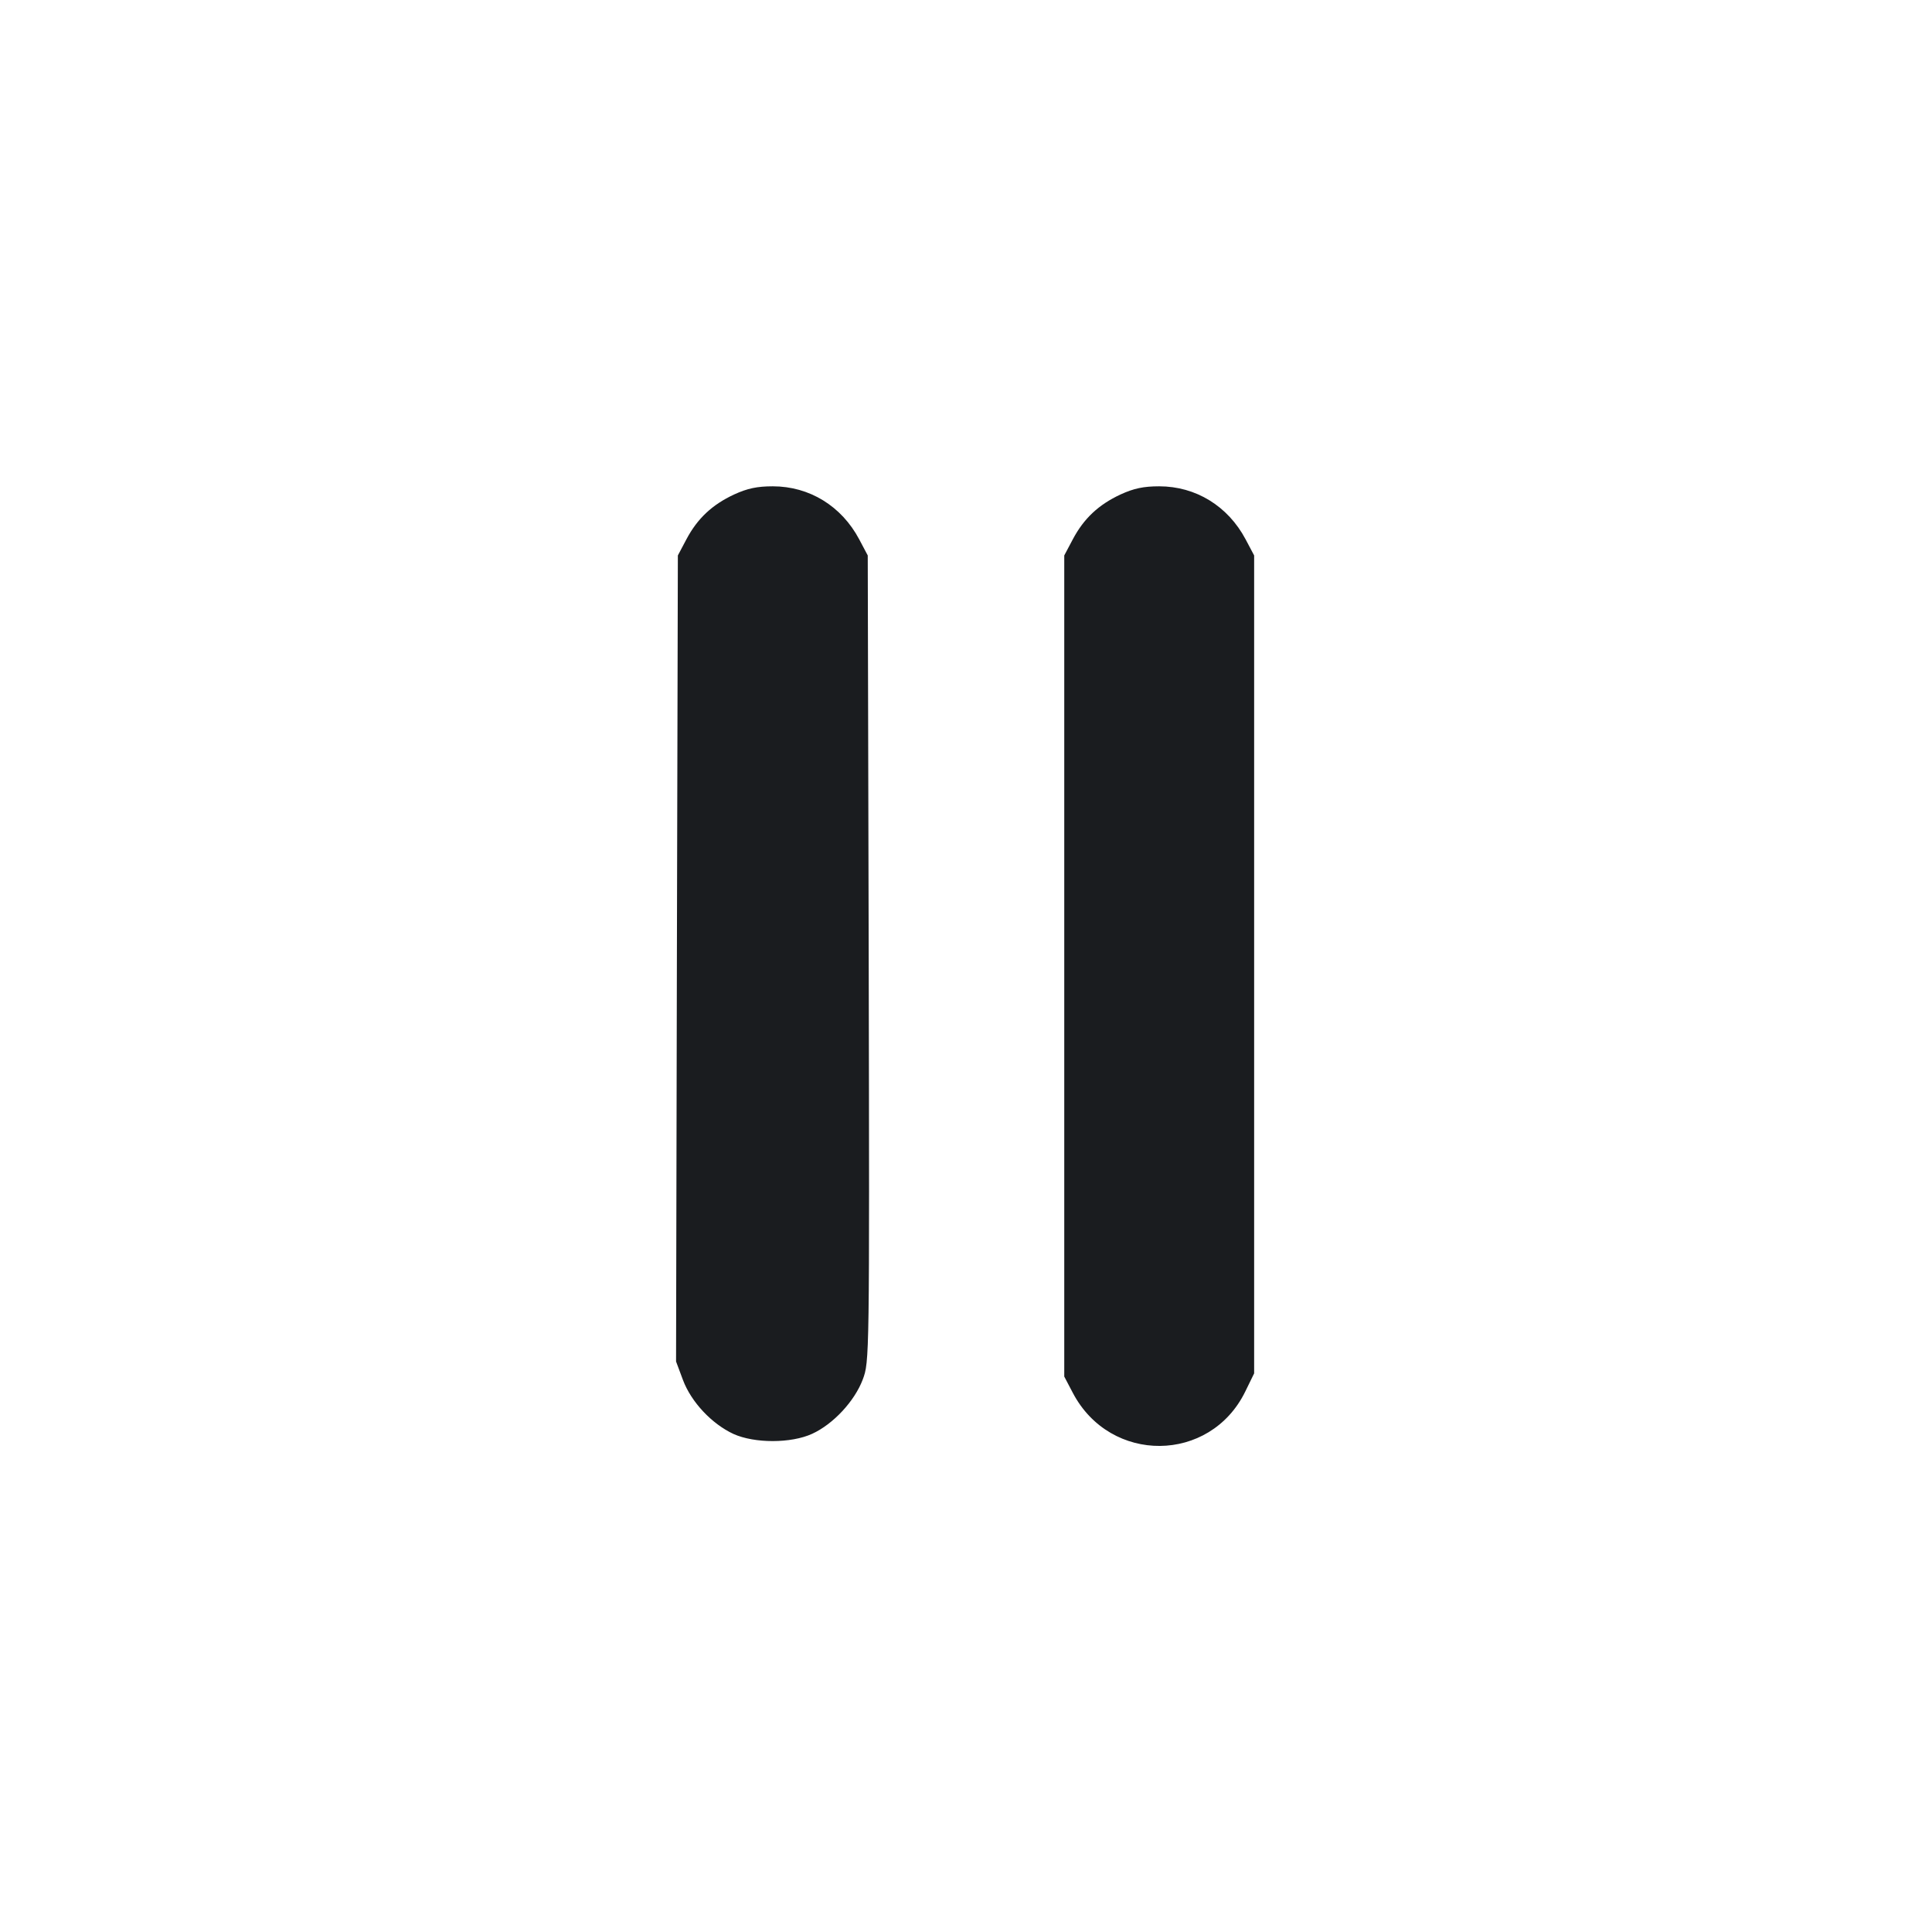 <svg width="14" height="14" viewBox="0 0 14 14" fill="none" xmlns="http://www.w3.org/2000/svg"><path d="M5.320 3.583 C 5.161 3.657,5.054 3.757,4.974 3.908 L 4.912 4.025 4.905 6.946 L 4.899 9.866 4.949 10.000 C 5.009 10.160,5.158 10.318,5.315 10.391 C 5.468 10.460,5.732 10.460,5.885 10.390 C 6.038 10.320,6.193 10.153,6.252 9.996 C 6.300 9.867,6.301 9.853,6.295 6.946 L 6.288 4.025 6.226 3.908 C 6.098 3.667,5.865 3.524,5.600 3.524 C 5.487 3.524,5.416 3.539,5.320 3.583 M8.120 3.583 C 7.961 3.657,7.854 3.757,7.774 3.908 L 7.712 4.025 7.712 7.000 L 7.712 9.975 7.775 10.095 C 8.047 10.610,8.768 10.604,9.023 10.085 L 9.088 9.952 9.088 6.988 L 9.088 4.025 9.026 3.908 C 8.898 3.667,8.665 3.524,8.400 3.524 C 8.287 3.524,8.216 3.539,8.120 3.583 " fill="#1A1C1F" stroke="none" fill-rule="evenodd"></path></svg>
